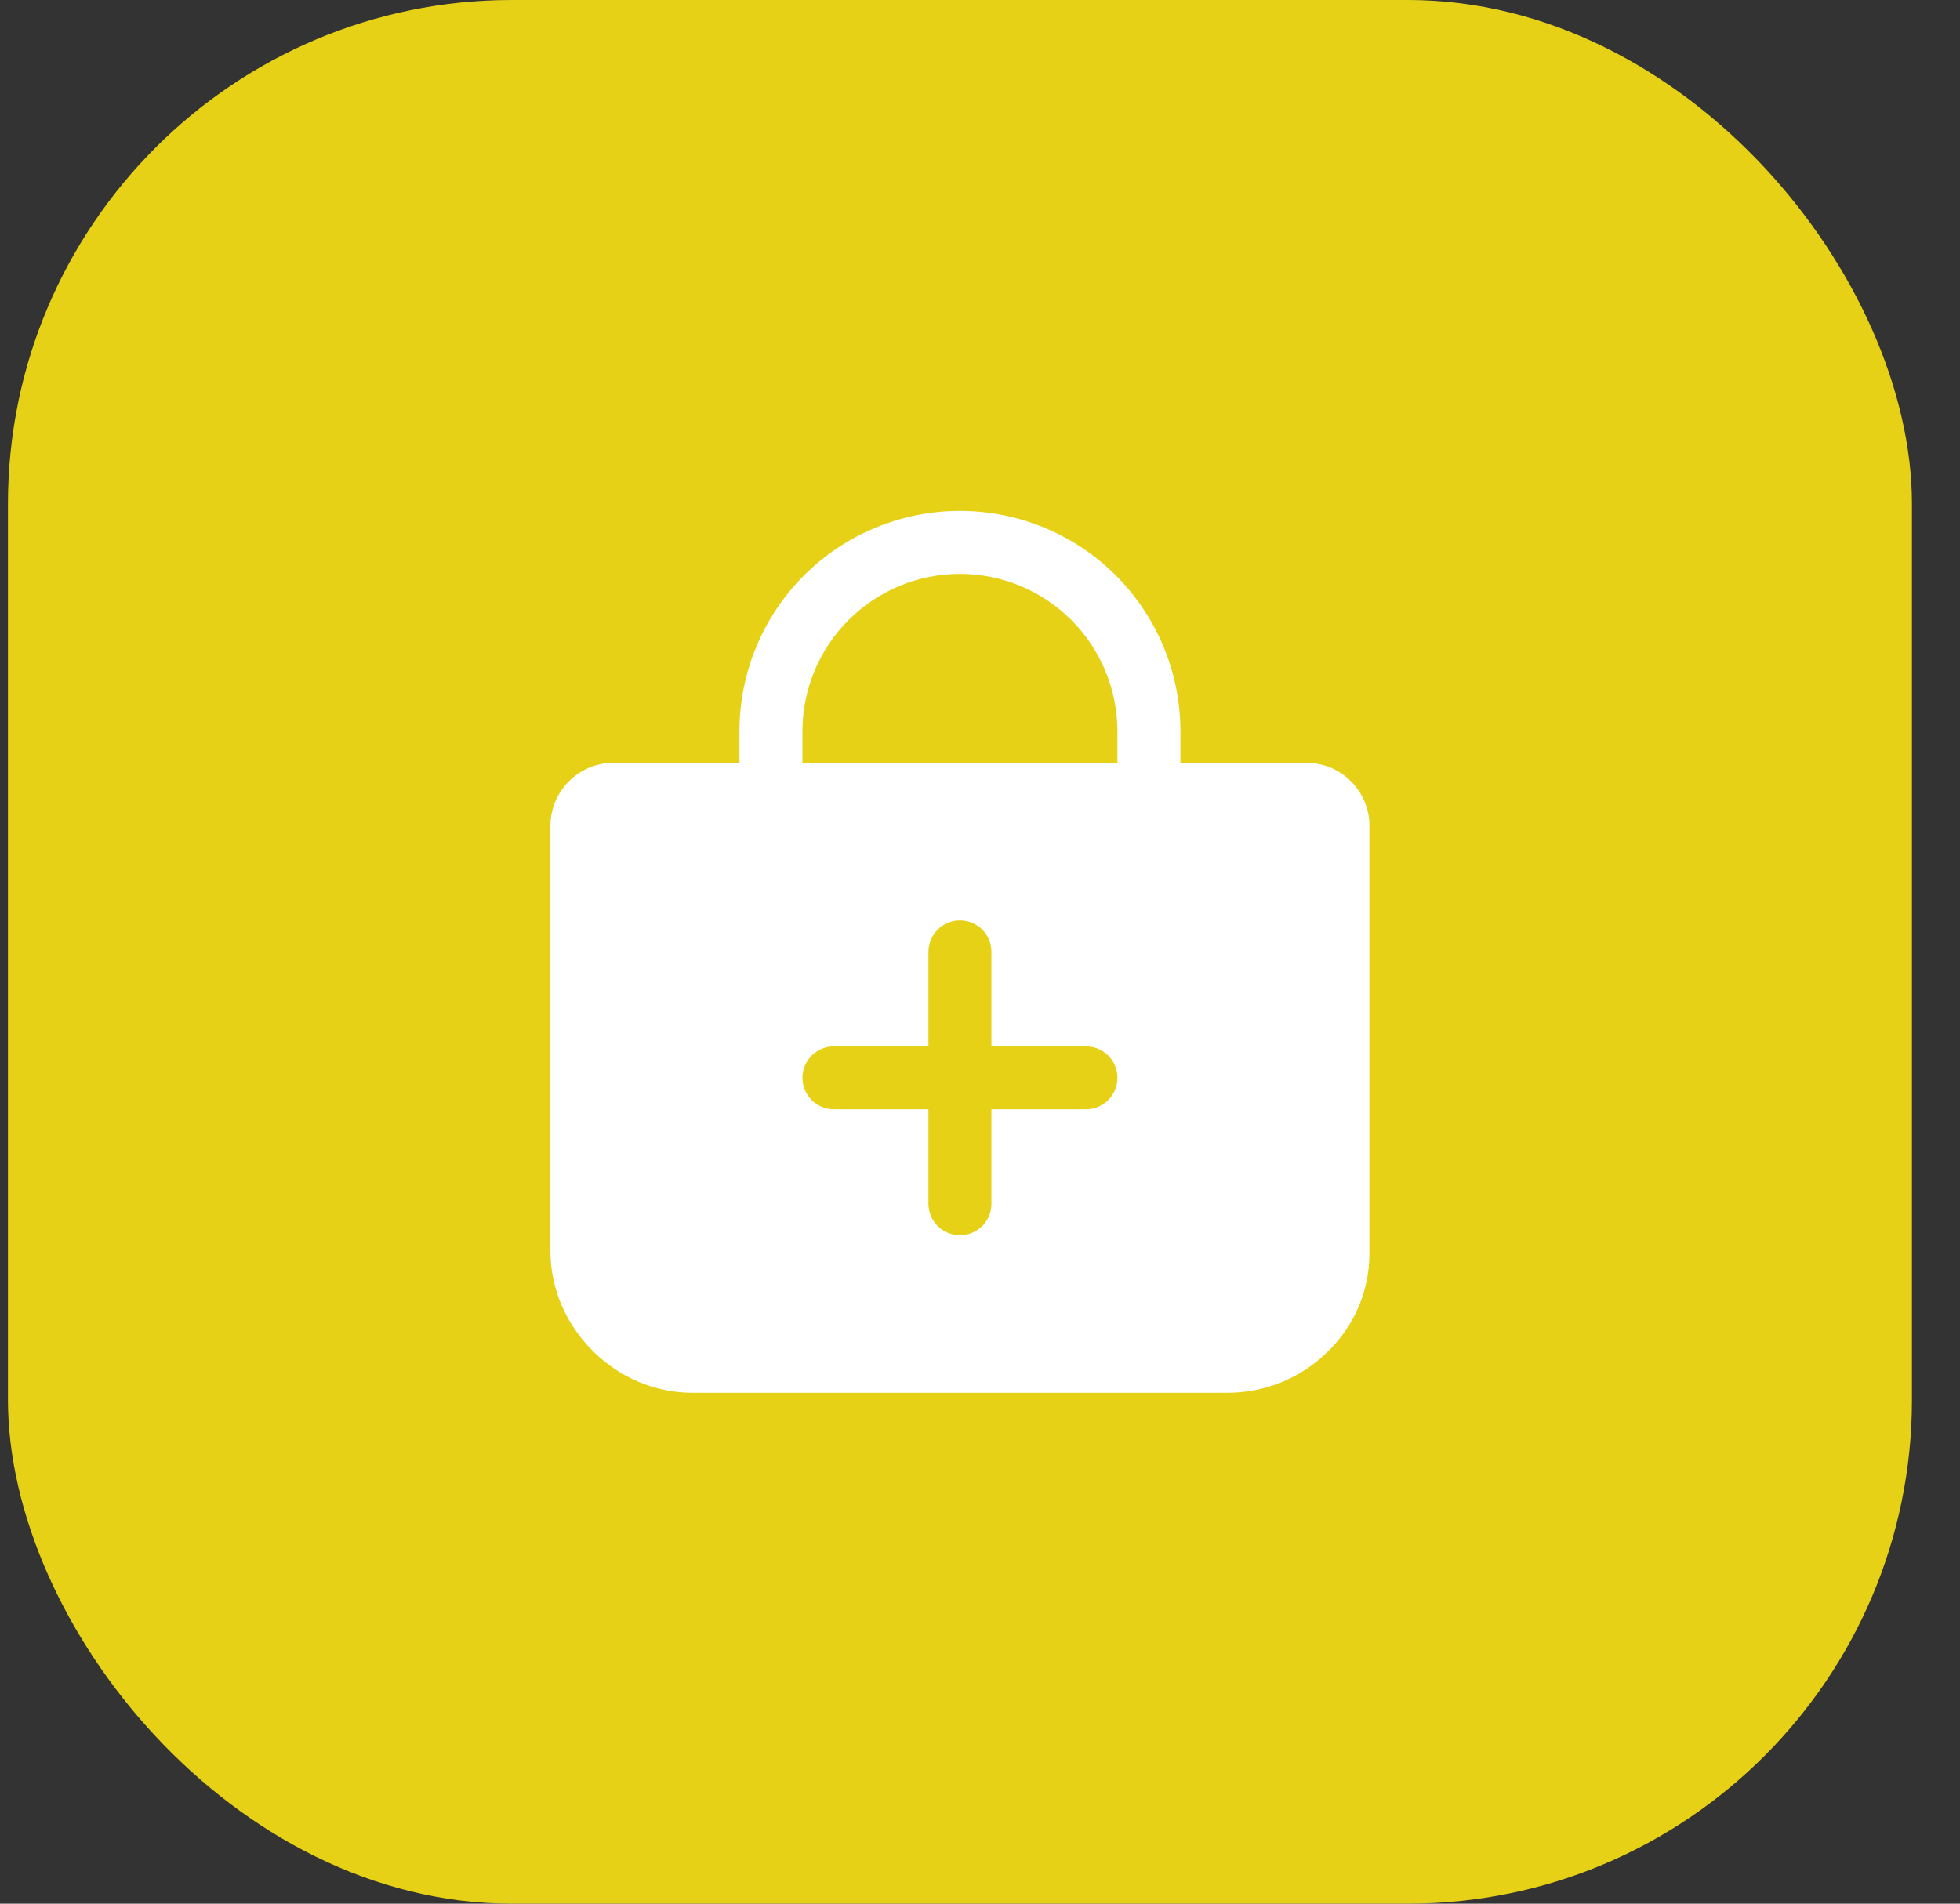 <svg width="35" height="34" viewBox="0 0 35 34" fill="none" xmlns="http://www.w3.org/2000/svg">
<rect x="0" y="0" width="35" height="34" fill="#333333" stroke="none"/>
<rect x="0.142" width="34" height="34" rx="9" fill="#E6D117"/>
<path d="M24.126 13.956C24.021 13.851 23.897 13.767 23.761 13.71C23.624 13.654 23.477 13.625 23.329 13.625H21.079V13.062C21.079 12.018 20.664 11.017 19.926 10.278C19.188 9.54 18.186 9.125 17.142 9.125C16.097 9.125 15.096 9.54 14.357 10.278C13.619 11.017 13.204 12.018 13.204 13.062V13.625H10.954C10.656 13.625 10.37 13.743 10.159 13.954C9.948 14.165 9.829 14.452 9.829 14.75V22.344C9.829 23.715 10.989 24.875 12.361 24.875H21.923C22.586 24.875 23.223 24.616 23.698 24.152C23.936 23.925 24.127 23.651 24.257 23.348C24.387 23.044 24.454 22.718 24.454 22.388V14.75C24.455 14.602 24.426 14.456 24.369 14.32C24.313 14.184 24.23 14.06 24.126 13.956ZM19.392 19.812H17.704V21.5C17.704 21.649 17.645 21.792 17.54 21.898C17.434 22.003 17.291 22.062 17.142 22.062C16.992 22.062 16.849 22.003 16.744 21.898C16.639 21.792 16.579 21.649 16.579 21.5V19.812H14.892C14.742 19.812 14.6 19.753 14.494 19.648C14.389 19.542 14.329 19.399 14.329 19.25C14.329 19.101 14.389 18.958 14.494 18.852C14.6 18.747 14.742 18.688 14.892 18.688H16.579V17C16.579 16.851 16.639 16.708 16.744 16.602C16.849 16.497 16.992 16.438 17.142 16.438C17.291 16.438 17.434 16.497 17.54 16.602C17.645 16.708 17.704 16.851 17.704 17V18.688H19.392C19.541 18.688 19.684 18.747 19.79 18.852C19.895 18.958 19.954 19.101 19.954 19.25C19.954 19.399 19.895 19.542 19.79 19.648C19.684 19.753 19.541 19.812 19.392 19.812ZM19.954 13.625H14.329V13.062C14.329 12.317 14.626 11.601 15.153 11.074C15.68 10.546 16.396 10.25 17.142 10.25C17.888 10.25 18.603 10.546 19.131 11.074C19.658 11.601 19.954 12.317 19.954 13.062V13.625Z" fill="white"/>
</svg>
